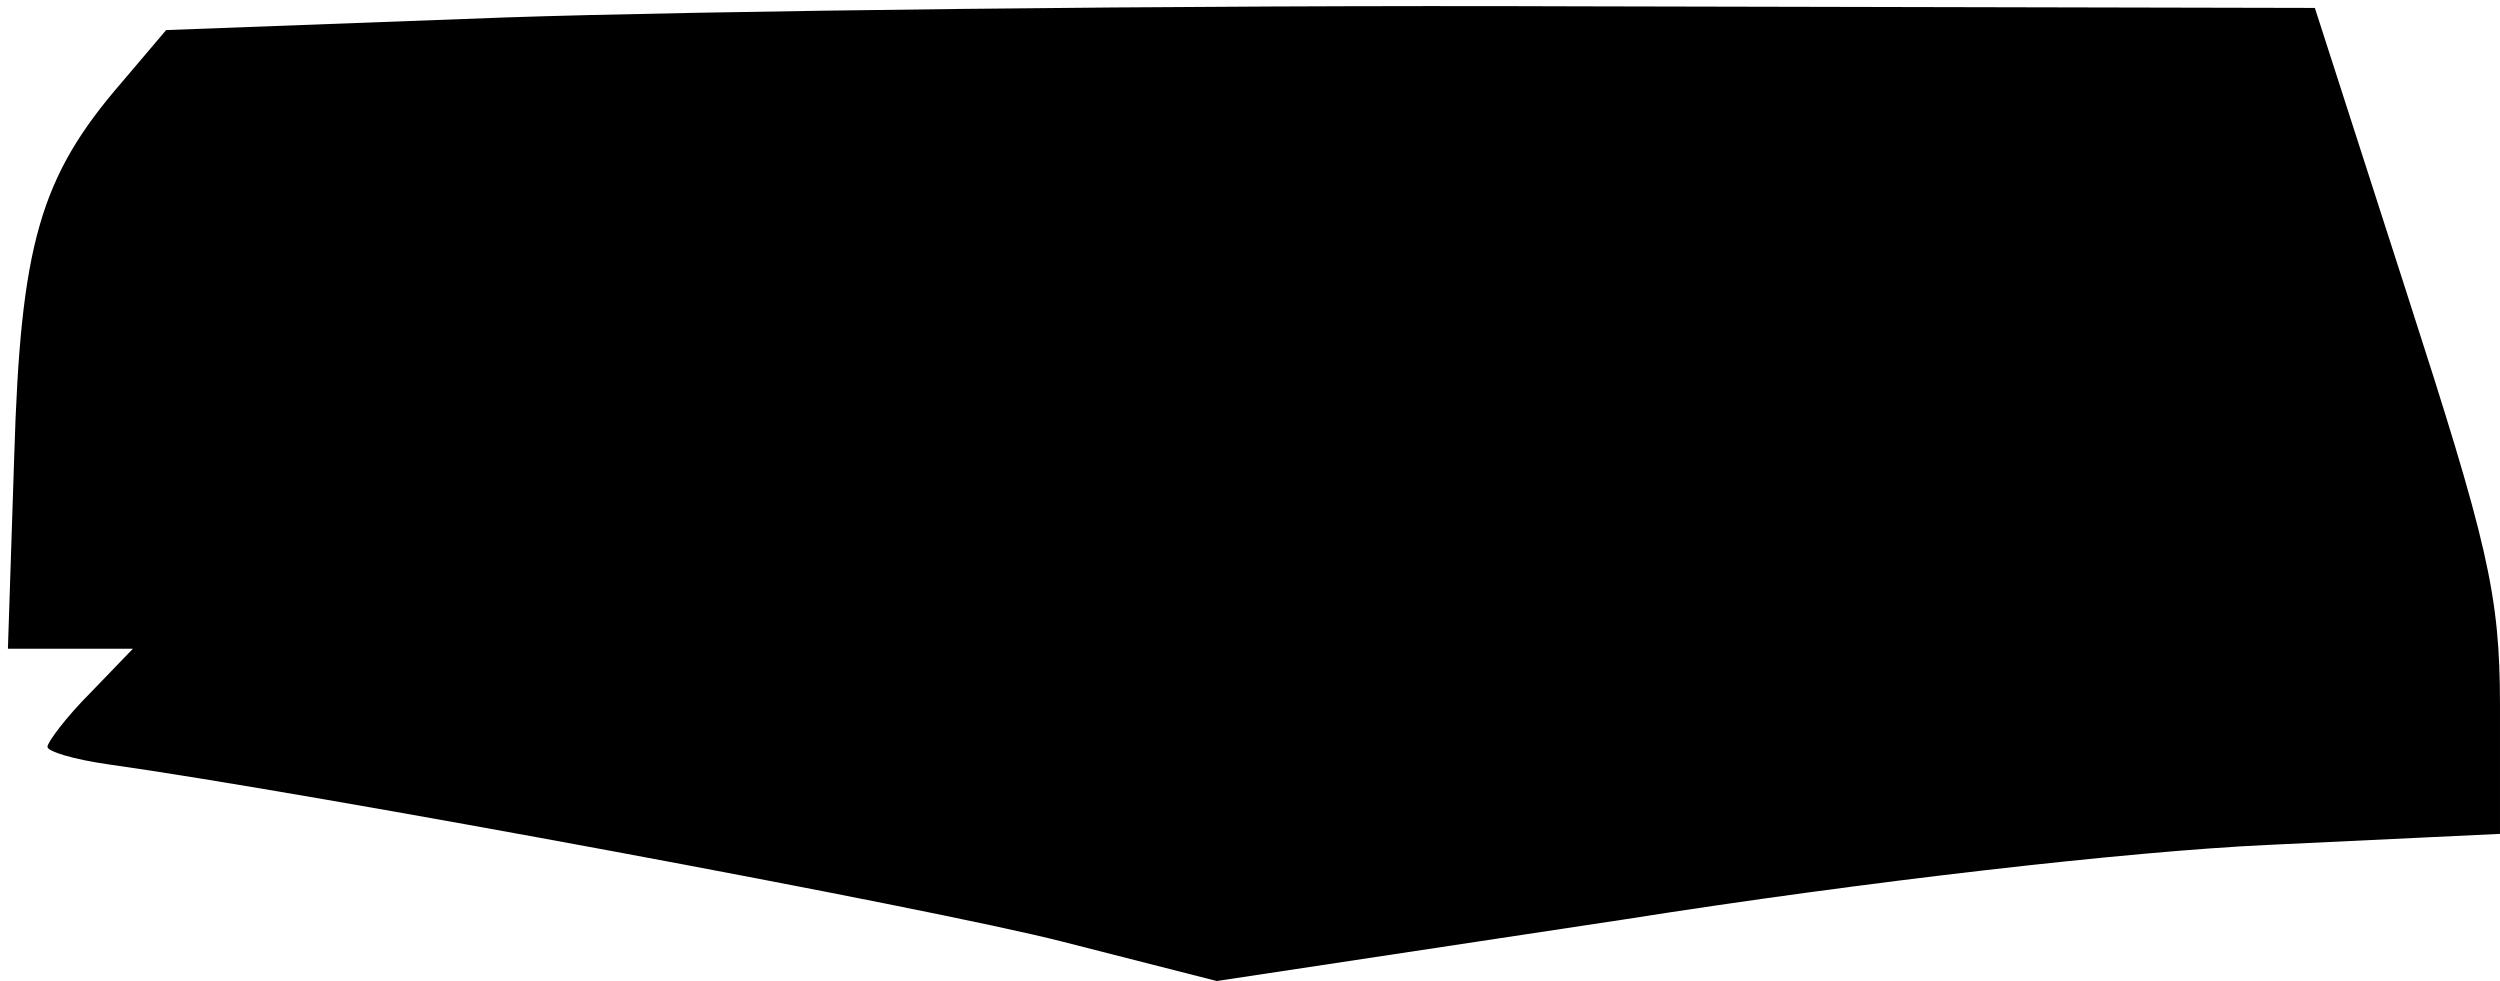 <?xml version="1.0" standalone="no"?>
<!DOCTYPE svg PUBLIC "-//W3C//DTD SVG 20010904//EN"
 "http://www.w3.org/TR/2001/REC-SVG-20010904/DTD/svg10.dtd">
<svg version="1.0" xmlns="http://www.w3.org/2000/svg"
 width="158pt" height="62pt" viewBox="0 0 158 62"
 preserveAspectRatio="xMidYMid meet">
<g transform="translate(0,62) scale(0.1,-0.1)"
fill="#000000" stroke="none">
<path fill="#000000" stroke="none" d="M320 609 l-215 -8 -28 -33 c-52 -60
-64 -103 -68 -236 l-4 -122 39 0 40 0 -27 -28 c-15 -15 -27 -31 -27 -34 0 -3
17 -8 38 -11 128 -18 521 -91 603 -112 l98 -25 258 39 c152 24 319 43 406 47
l147 7 0 81 c0 71 -8 103 -59 261 l-58 180 -464 1 c-255 1 -561 -3 -679 -7z"/>
</g>
</svg>
